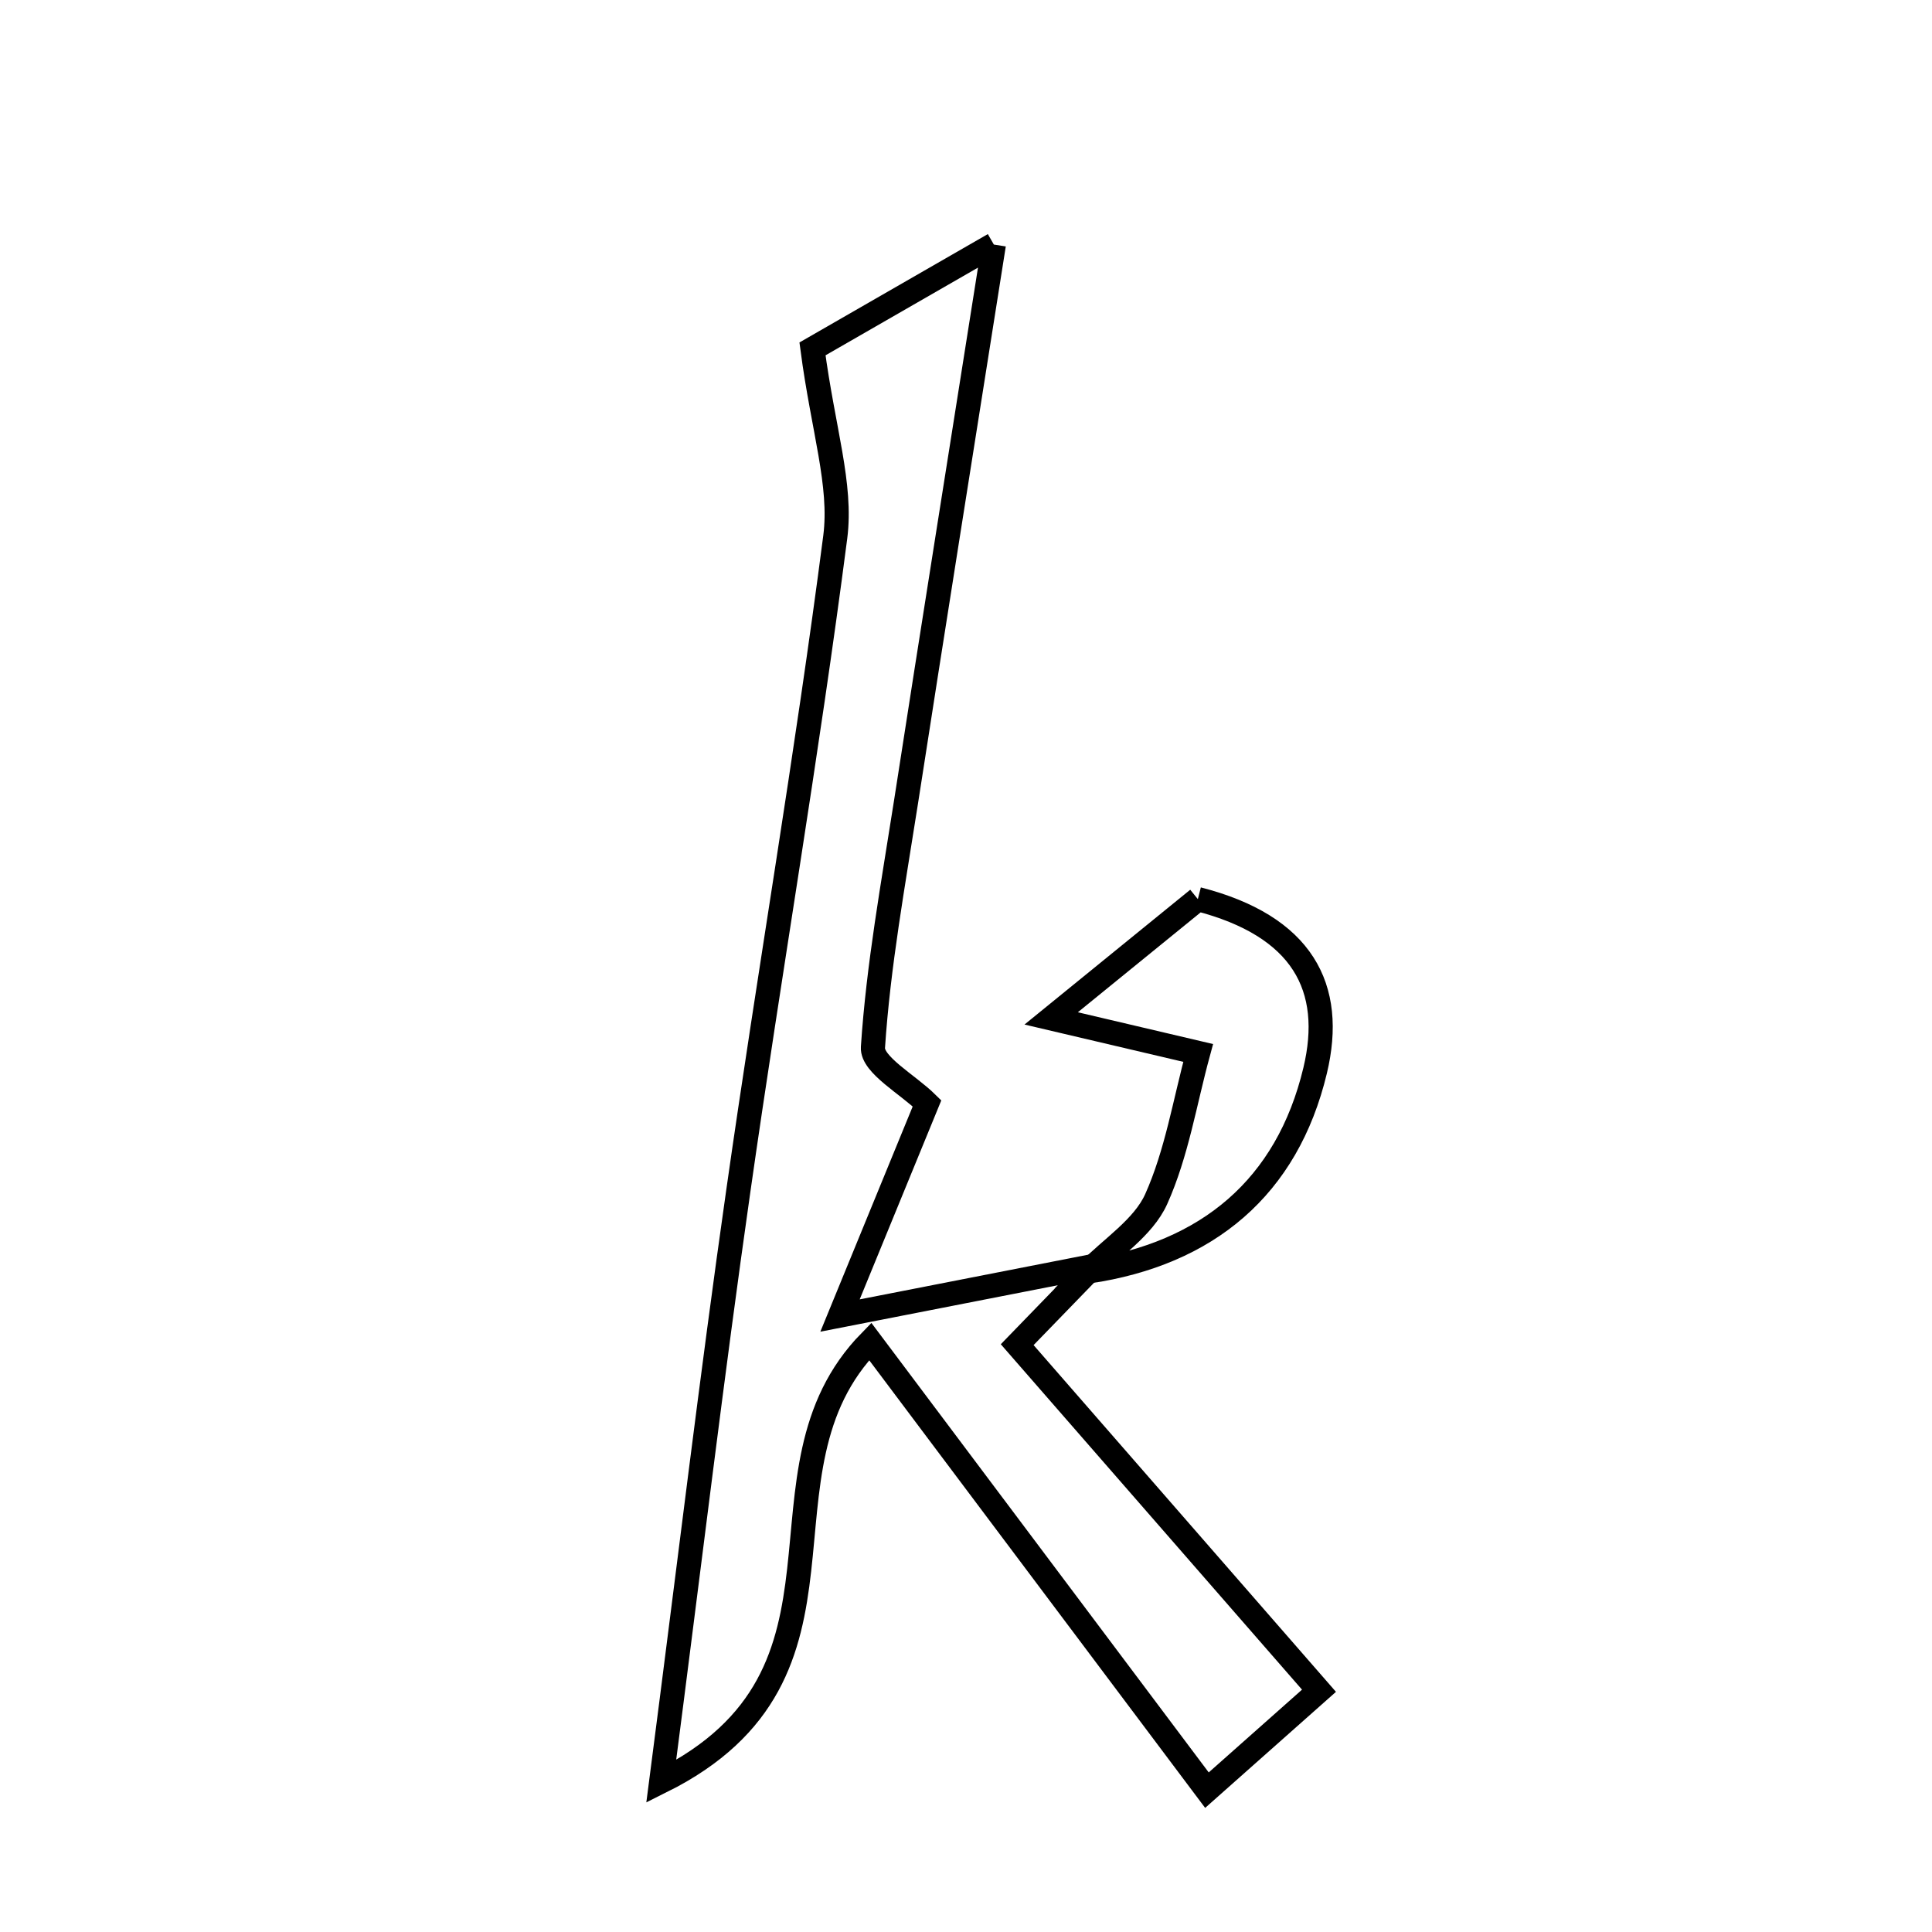 <svg xmlns="http://www.w3.org/2000/svg" viewBox="0.0 0.0 24.0 24.0" height="200px" width="200px"><path fill="none" stroke="black" stroke-width=".3" stroke-opacity="1.0"  filling="0" d="M12.346 3.038 C11.929 5.678 11.587 7.819 11.255 9.962 C11.097 10.976 10.911 11.99 10.844 13.011 C10.83 13.227 11.28 13.473 11.516 13.706 C11.196 14.486 10.876 15.266 10.435 16.342 C11.692 16.096 12.638 15.911 13.584 15.726 C13.297 16.022 13.01 16.318 12.636 16.704 C13.821 18.063 15.024 19.442 16.385 21.003 C16.149 21.212 15.632 21.67 14.993 22.238 C13.528 20.287 12.192 18.506 10.81 16.664 C9.218 18.291 10.914 20.786 8.214 22.13 C8.568 19.403 8.843 17.093 9.172 14.791 C9.558 12.082 10.025 9.384 10.376 6.67 C10.459 6.023 10.225 5.336 10.093 4.334 C10.463 4.121 11.158 3.721 12.346 3.038"></path>
<path fill="none" stroke="black" stroke-width=".3" stroke-opacity="1.0"  filling="0" d="M14.88 11.169 C16.182 11.503 16.584 12.267 16.337 13.299 C15.99 14.748 15.001 15.575 13.519 15.795 C13.808 15.5 14.202 15.251 14.362 14.897 C14.618 14.328 14.718 13.689 14.884 13.08 C14.275 12.937 13.666 12.794 13.058 12.651 C13.691 12.136 14.324 11.621 14.88 11.169"></path></svg>